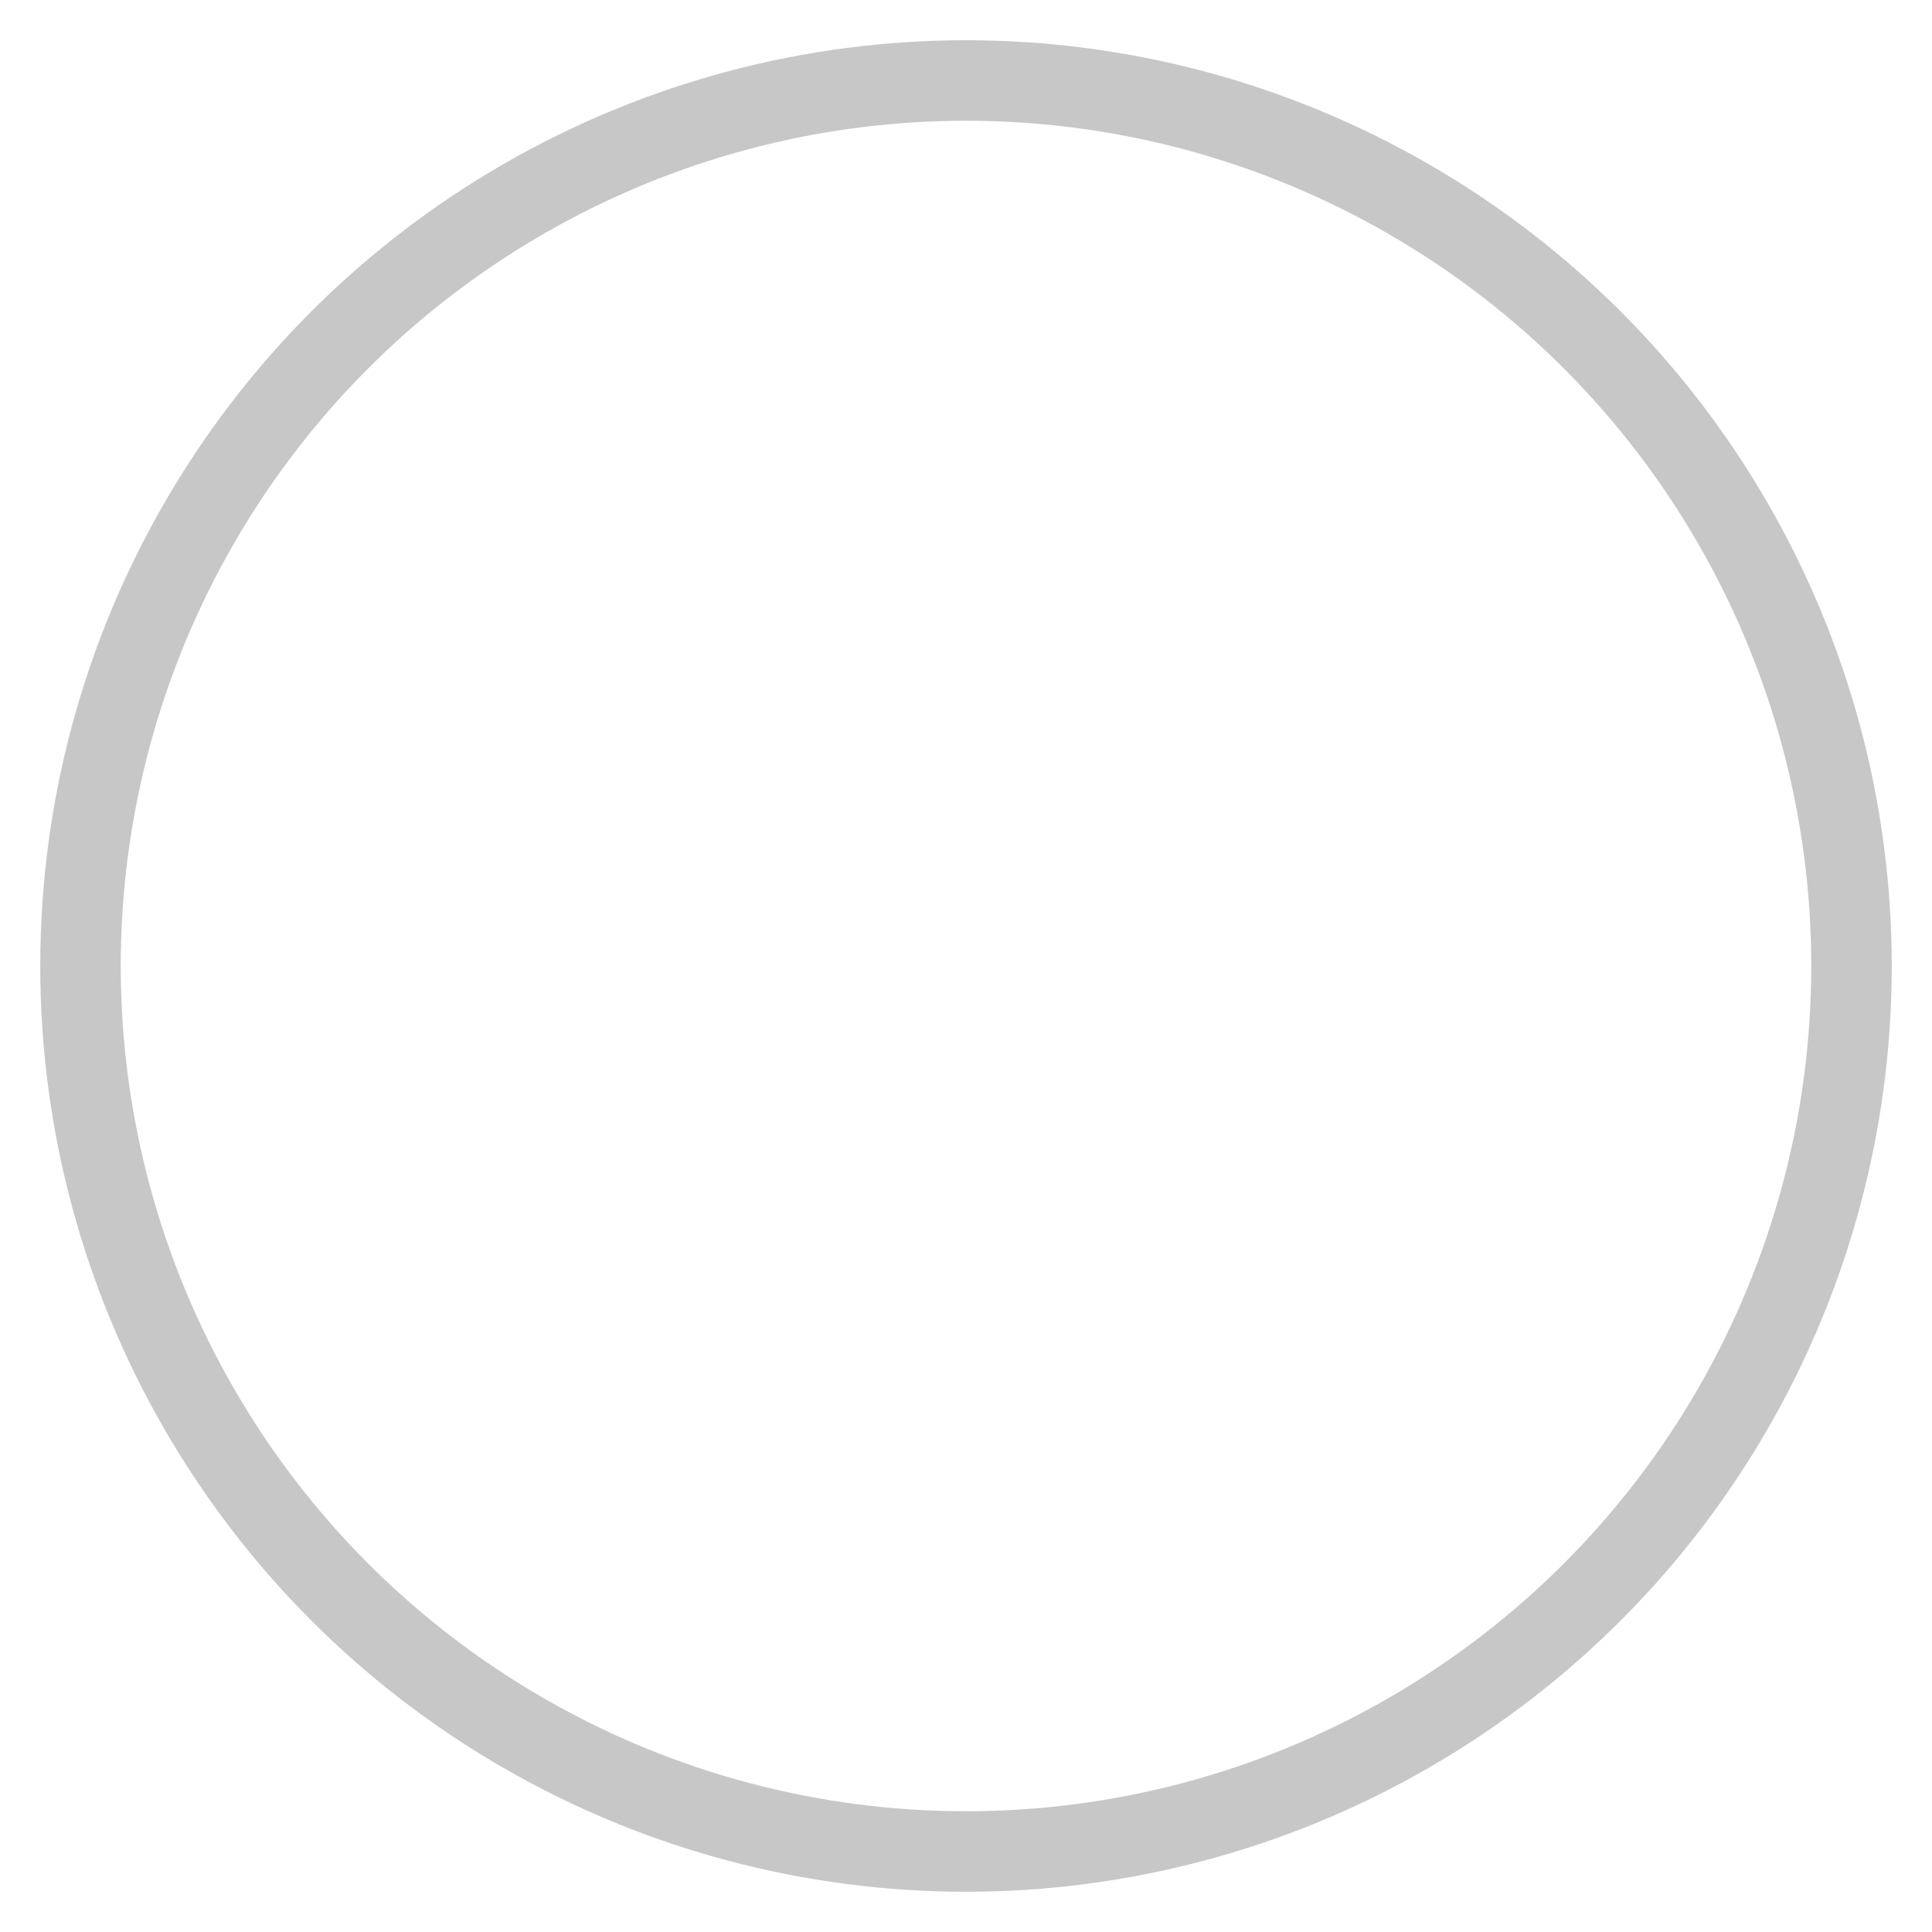 <?xml version="1.0" encoding="UTF-8"?>
<svg width="24px" height="24px" viewBox="0 0 24 24" version="1.1" xmlns="http://www.w3.org/2000/svg" xmlns:xlink="http://www.w3.org/1999/xlink">
    <!-- Generator: Sketch 52.6 (67491) - http://www.bohemiancoding.com/sketch -->
    <title>未选中</title>
    <desc>Created with Sketch.</desc>
    <g id="Page-1" stroke="none" stroke-width="1" fill="none" fill-rule="evenodd">
        <g id="我的代金券" transform="translate(-17, -460)" stroke="#C7C7C7">
            <g id="未选中" transform="translate(17, 460)">
                <circle id="椭圆形" cx="12" cy="12" r="11"></circle>
            </g>
        </g>
    </g>
</svg>